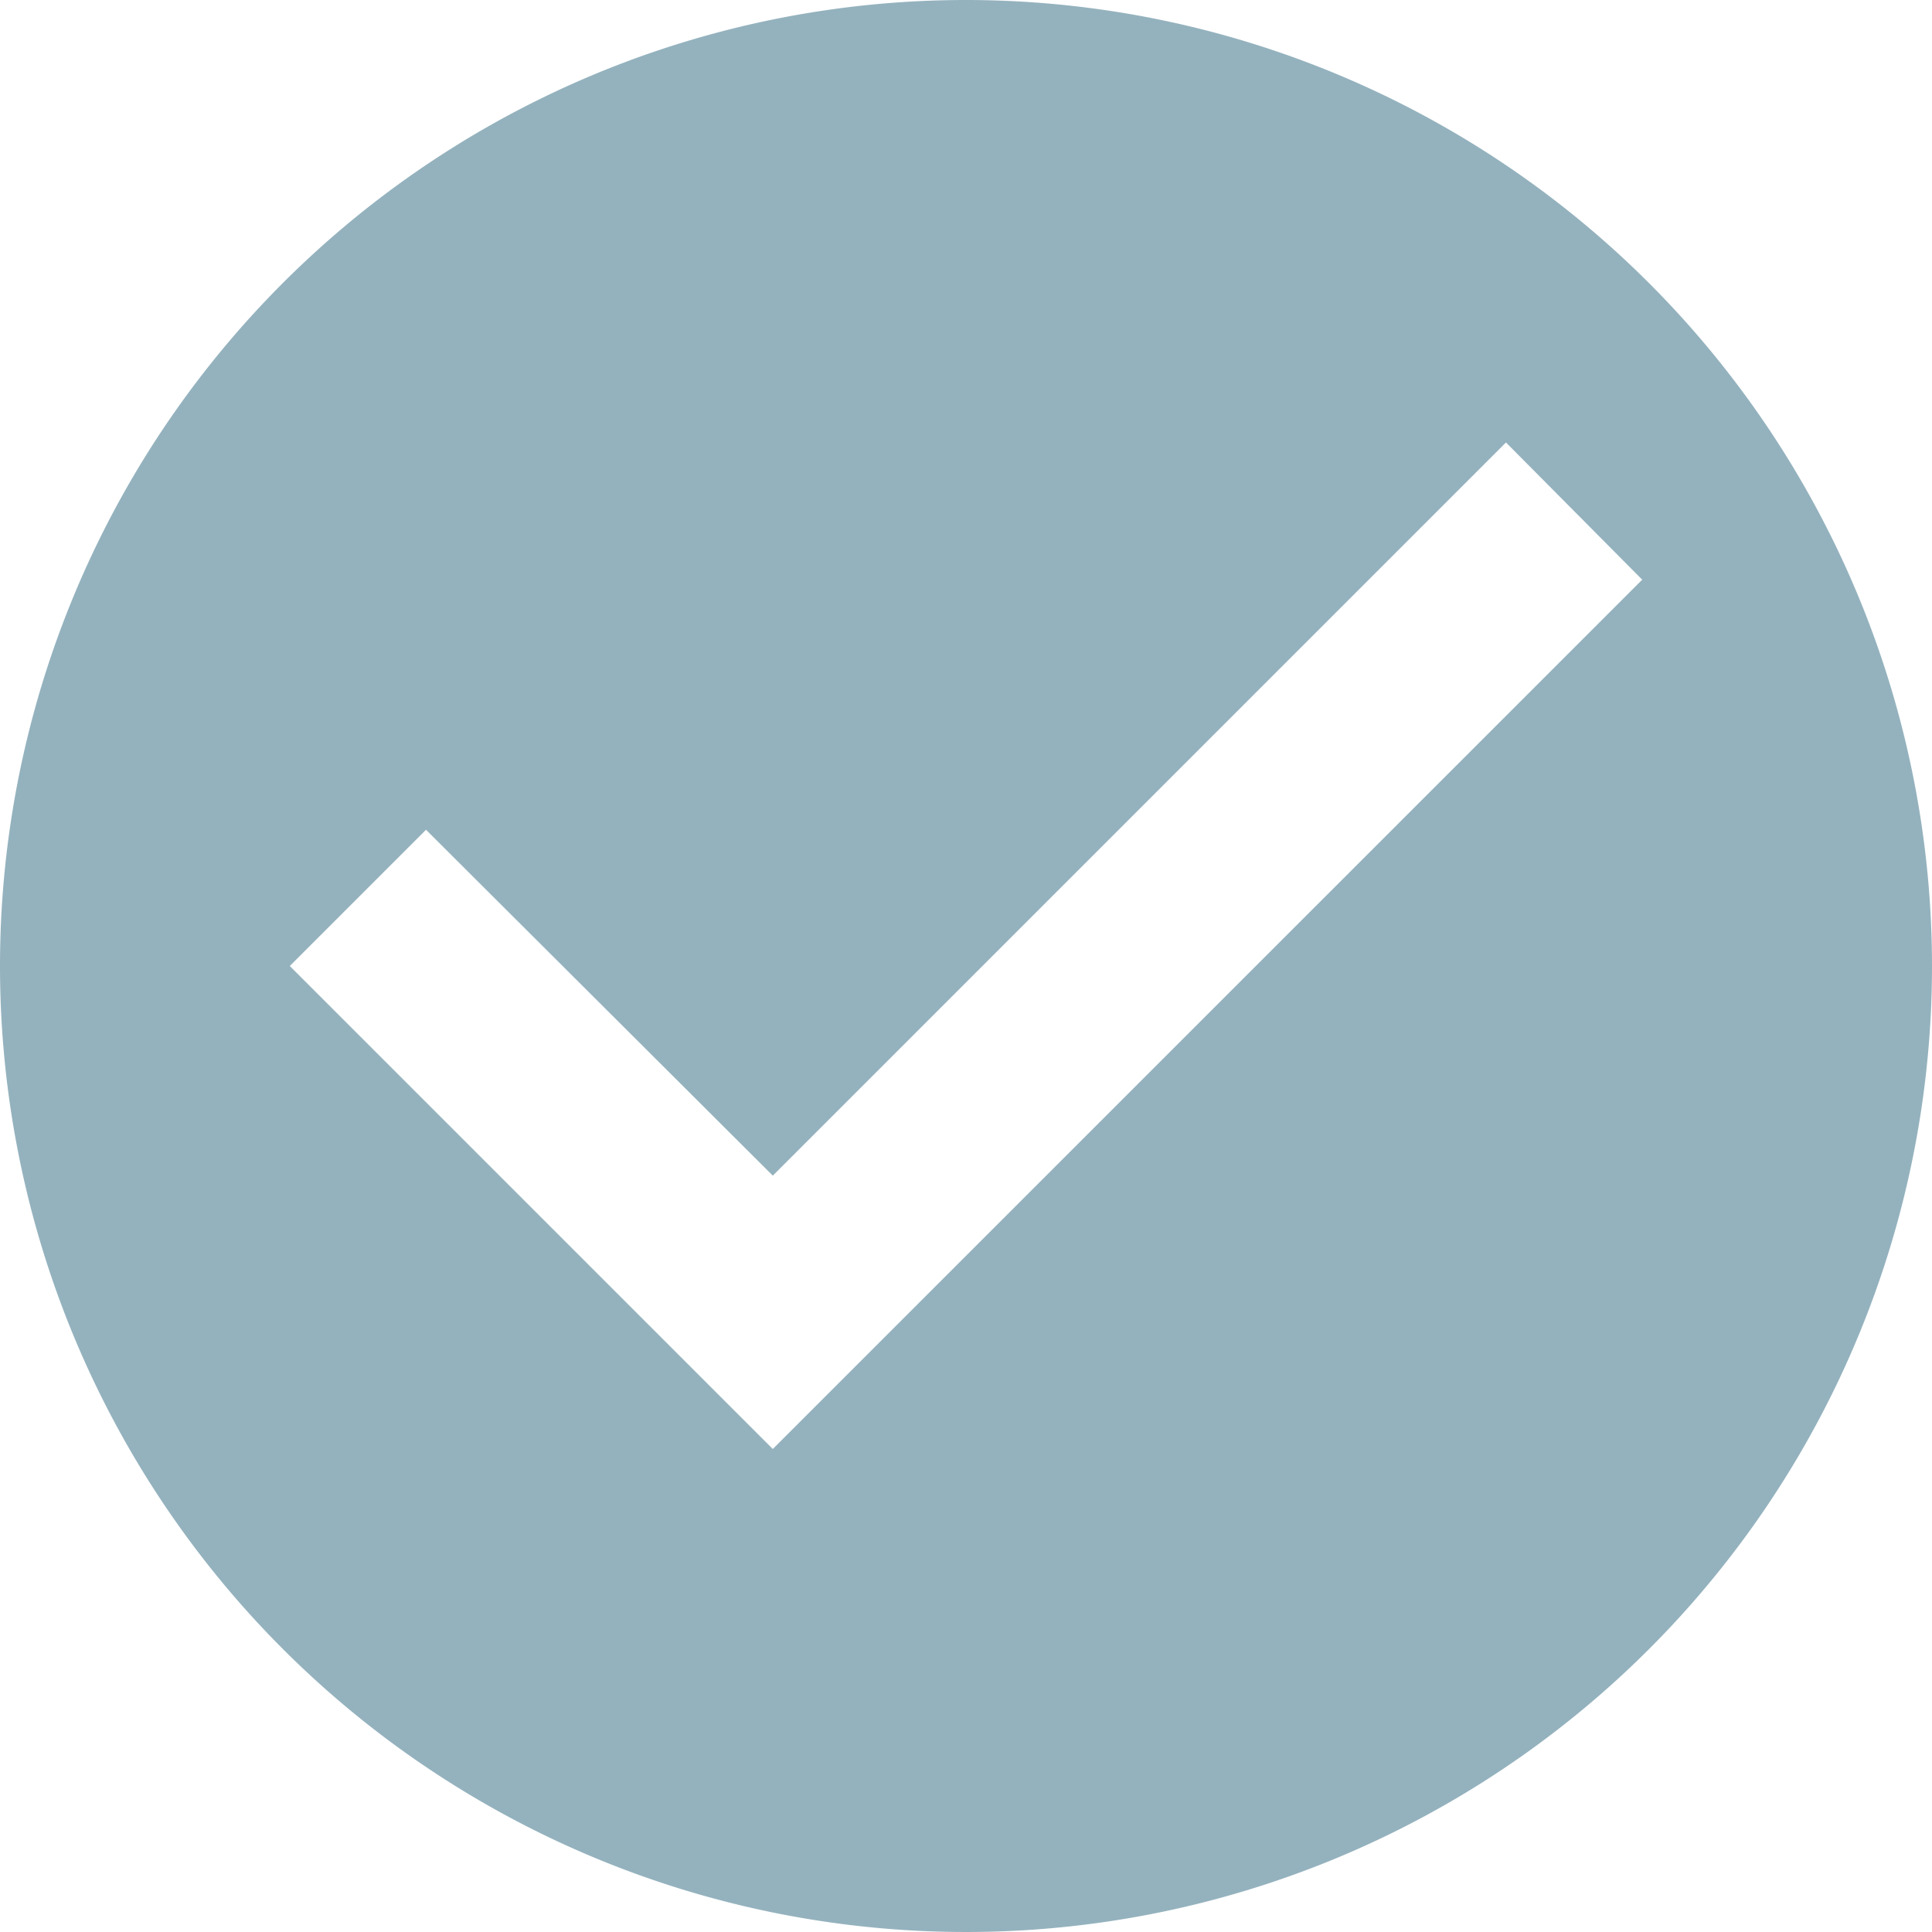 <svg xmlns="http://www.w3.org/2000/svg" width="23.5" height="23.5" viewBox="0 0 23.5 23.5">
  <path id="Icon_material-check-circle" data-name="Icon material-check-circle" d="M14.75,3A11.75,11.75,0,1,0,26.5,14.75,11.754,11.754,0,0,0,14.75,3ZM12.4,20.625,6.525,14.75l1.657-1.657L12.4,17.3l8.918-8.918,1.657,1.669Z" transform="translate(-3 -3)" fill="#94b2be"/>
</svg>
